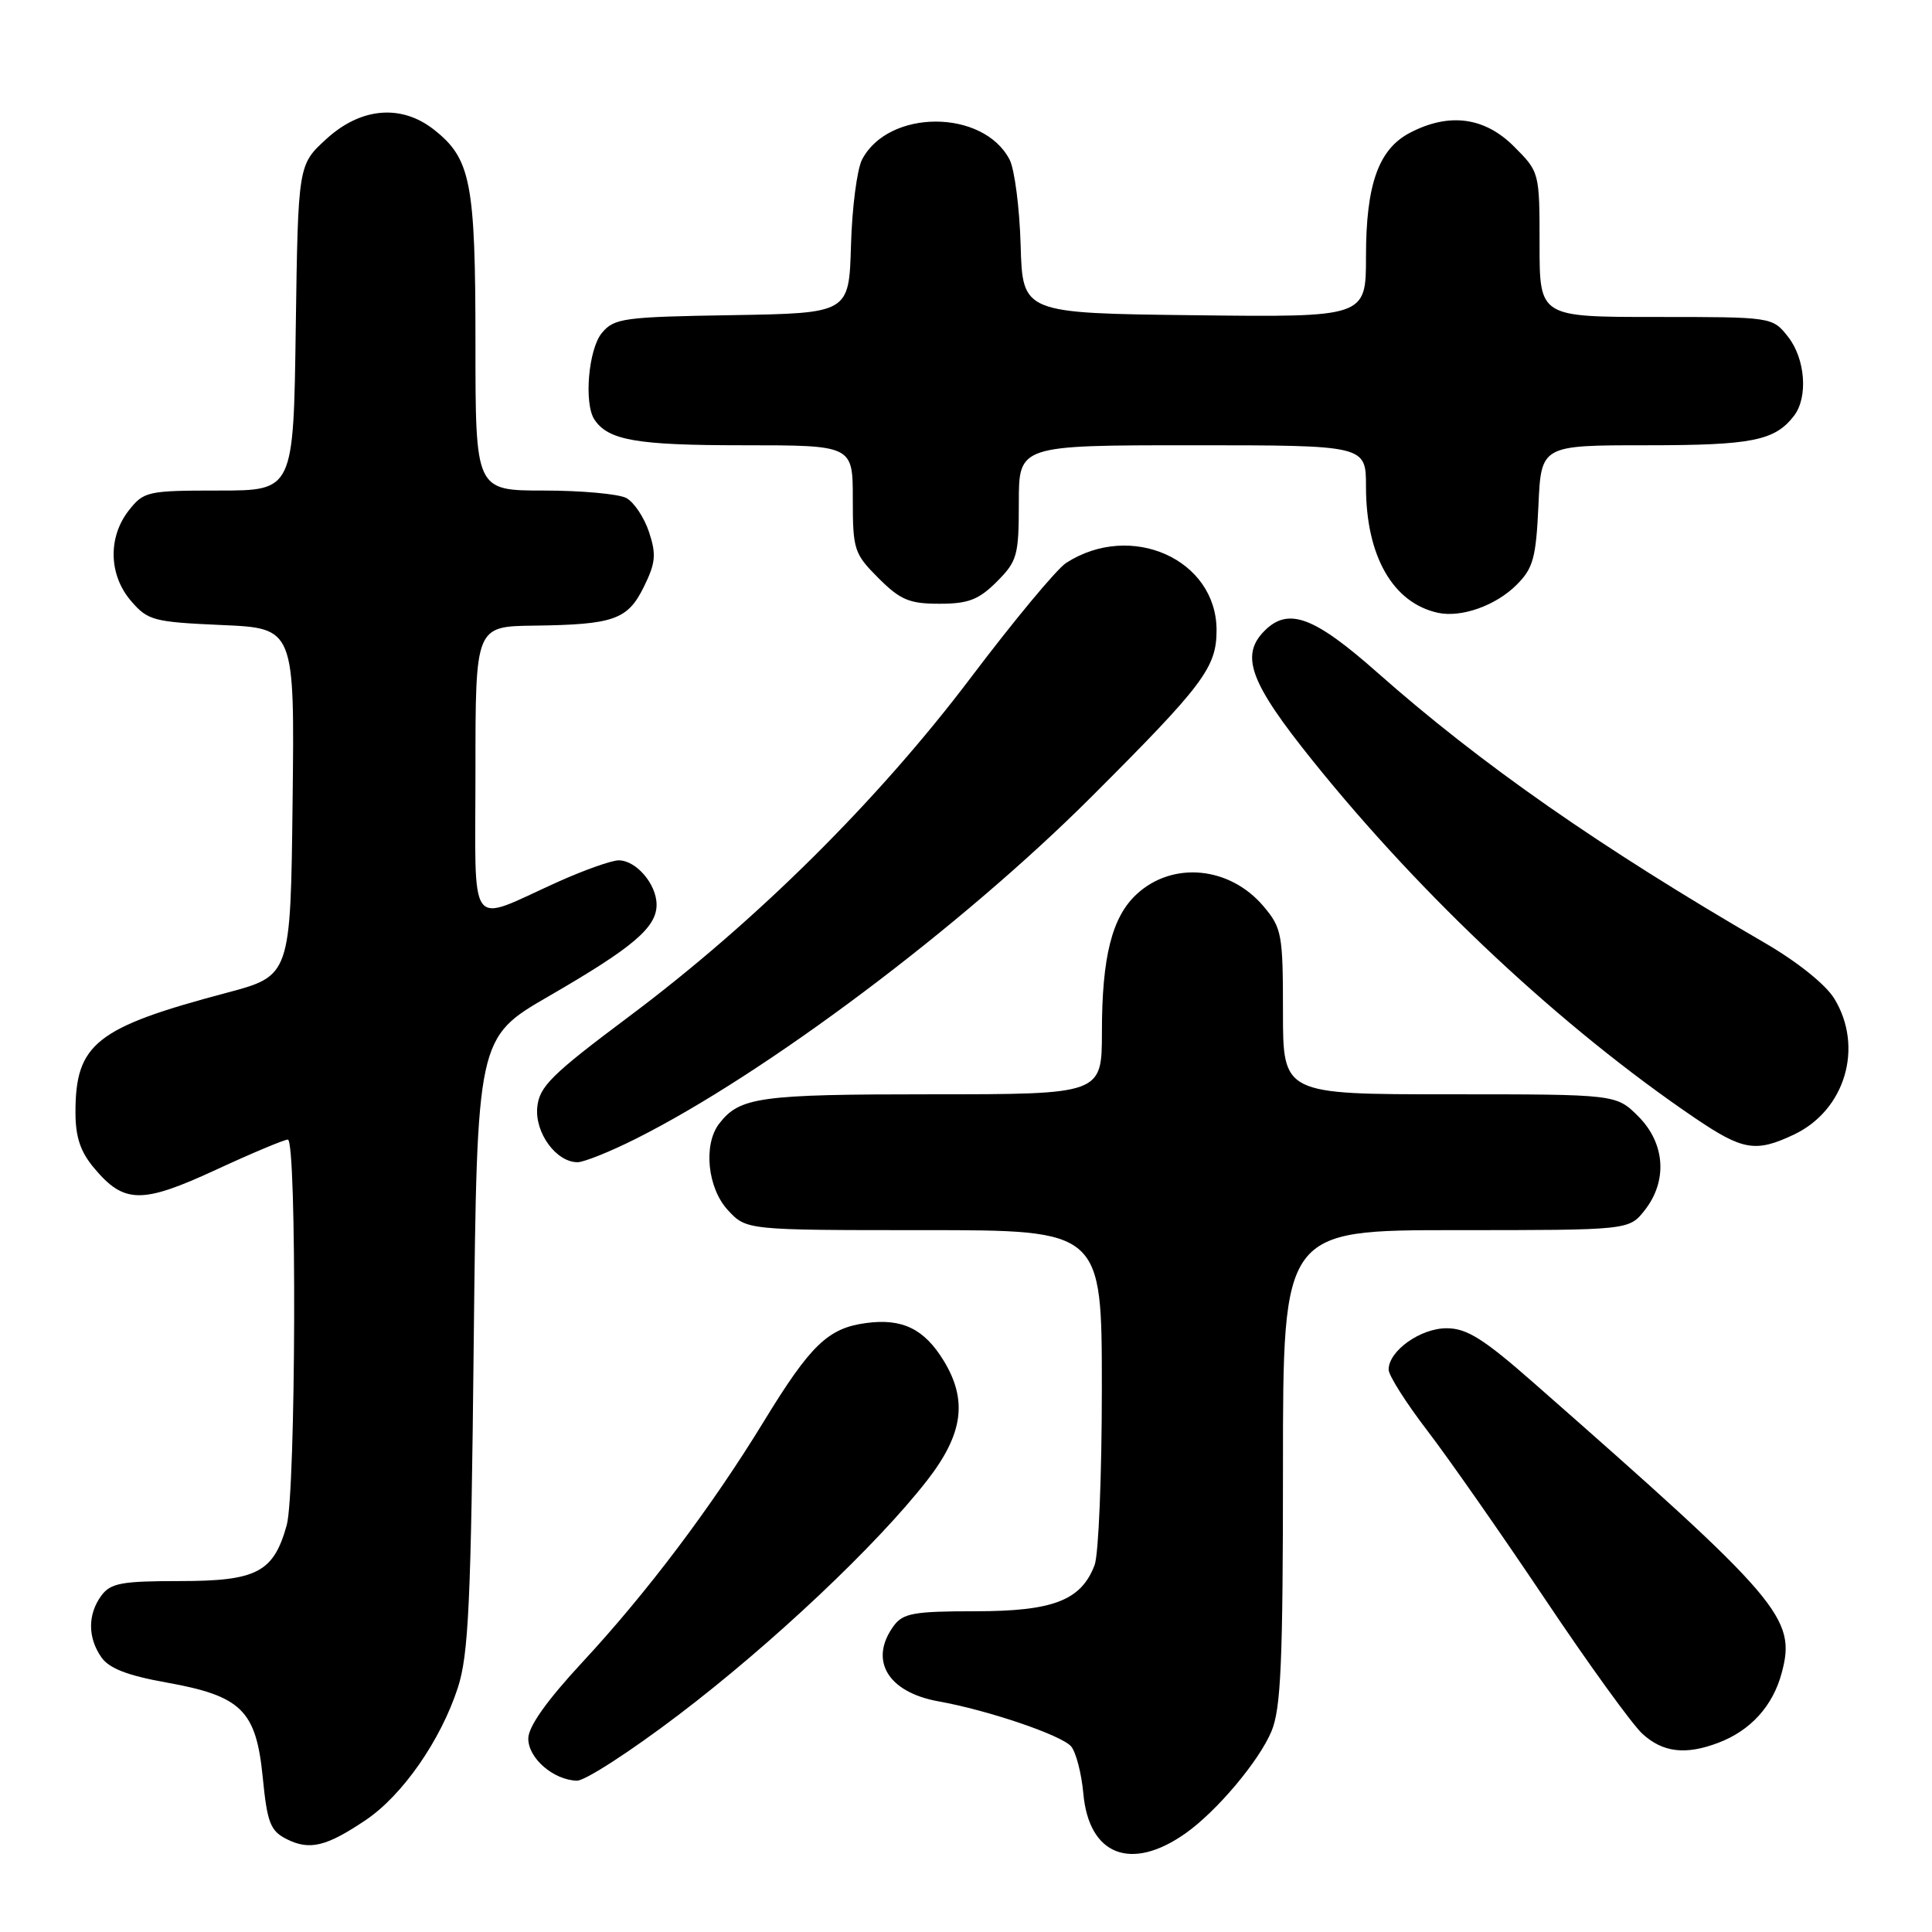 <?xml version="1.0" encoding="UTF-8" standalone="no"?>
<!DOCTYPE svg PUBLIC "-//W3C//DTD SVG 1.1//EN" "http://www.w3.org/Graphics/SVG/1.1/DTD/svg11.dtd" >
<svg xmlns="http://www.w3.org/2000/svg" xmlns:xlink="http://www.w3.org/1999/xlink" version="1.1" viewBox="0 0 256 256">
 <g >
 <path fill="currentColor"
d=" M 157.10 242.92 C 161.24 239.99 166.82 233.36 168.48 229.40 C 169.73 226.40 170.00 220.22 170.00 194.38 C 170.00 163.00 170.00 163.00 192.93 163.00 C 215.85 163.00 215.85 163.00 217.93 160.37 C 220.99 156.47 220.65 151.50 217.08 147.92 C 214.15 145.00 214.15 145.00 192.08 145.00 C 170.00 145.00 170.00 145.00 170.00 134.08 C 170.00 123.81 169.85 122.97 167.44 120.11 C 162.97 114.80 155.37 114.07 150.61 118.49 C 147.34 121.51 146.01 126.79 146.01 136.75 C 146.00 145.00 146.00 145.00 123.43 145.00 C 100.58 145.00 98.01 145.36 95.28 148.91 C 93.16 151.68 93.75 157.44 96.45 160.35 C 98.90 163.00 98.90 163.00 122.45 163.00 C 146.00 163.00 146.00 163.00 146.00 183.93 C 146.00 195.45 145.57 206.00 145.04 207.38 C 143.26 212.07 139.55 213.50 129.21 213.50 C 121.09 213.50 119.65 213.76 118.42 215.44 C 115.10 219.98 117.62 224.23 124.36 225.44 C 130.96 226.62 140.71 229.94 141.94 231.42 C 142.58 232.20 143.31 235.01 143.55 237.67 C 144.29 245.85 149.88 248.02 157.10 242.92 Z  M 48.50 241.14 C 53.35 237.86 58.39 230.61 60.66 223.65 C 62.09 219.27 62.41 212.42 62.77 178.00 C 63.21 137.50 63.21 137.50 72.72 132.00 C 83.89 125.54 87.00 122.90 87.00 119.88 C 87.00 117.16 84.30 114.00 81.98 114.00 C 81.04 114.00 77.40 115.29 73.89 116.87 C 61.80 122.31 63.00 123.95 63.00 102.07 C 63.00 83.00 63.00 83.00 70.75 82.90 C 81.37 82.76 83.17 82.12 85.33 77.73 C 86.87 74.60 86.98 73.46 86.00 70.50 C 85.36 68.57 84.01 66.54 82.99 65.99 C 81.97 65.45 77.05 65.00 72.07 65.00 C 63.00 65.00 63.00 65.00 63.00 45.47 C 63.00 24.14 62.39 21.03 57.49 17.17 C 53.16 13.77 47.80 14.24 43.24 18.42 C 39.50 21.84 39.50 21.84 39.19 43.42 C 38.89 65.00 38.89 65.00 29.02 65.00 C 19.54 65.00 19.06 65.11 17.07 67.63 C 14.28 71.19 14.40 76.19 17.37 79.64 C 19.59 82.22 20.34 82.42 29.39 82.82 C 39.04 83.24 39.04 83.24 38.77 106.27 C 38.50 129.30 38.50 129.30 30.00 131.56 C 12.73 136.14 10.00 138.30 10.00 147.37 C 10.00 150.68 10.65 152.62 12.50 154.81 C 16.45 159.51 18.80 159.54 28.60 155.01 C 33.37 152.80 37.67 151.00 38.14 151.00 C 39.35 151.00 39.21 197.71 37.99 202.10 C 36.25 208.34 34.04 209.50 23.81 209.50 C 16.09 209.50 14.65 209.77 13.42 211.44 C 11.61 213.92 11.61 217.00 13.44 219.61 C 14.46 221.07 16.91 222.02 22.00 222.93 C 31.99 224.72 33.93 226.61 34.81 235.47 C 35.41 241.56 35.82 242.60 38.00 243.70 C 41.03 245.22 43.26 244.68 48.50 241.14 Z  M 89.89 227.25 C 102.31 217.82 116.18 204.73 122.85 196.16 C 127.62 190.02 128.24 185.55 125.05 180.31 C 122.47 176.08 119.55 174.66 114.76 175.31 C 109.72 175.98 107.40 178.21 101.19 188.38 C 94.28 199.68 85.73 211.03 77.18 220.24 C 72.44 225.35 70.00 228.79 70.00 230.37 C 70.00 232.98 73.33 235.86 76.44 235.95 C 77.51 235.98 83.56 232.06 89.89 227.25 Z  M 227.68 230.93 C 231.95 229.32 234.91 226.06 236.08 221.69 C 238.05 214.40 236.07 212.09 203.24 183.25 C 196.56 177.38 194.36 176.00 191.68 176.00 C 188.21 176.00 184.00 179.00 184.00 181.48 C 184.00 182.25 186.31 185.89 189.13 189.57 C 191.95 193.25 198.96 203.29 204.72 211.88 C 210.47 220.47 216.28 228.51 217.64 229.75 C 220.35 232.22 223.36 232.57 227.68 230.93 Z  M 84.28 150.88 C 101.44 142.27 127.40 122.79 144.61 105.59 C 159.49 90.73 161.20 88.45 161.20 83.50 C 161.20 74.12 149.87 69.05 141.27 74.59 C 140.04 75.38 134.37 82.20 128.66 89.76 C 116.35 106.06 100.17 122.11 83.34 134.70 C 73.05 142.40 71.46 143.97 71.19 146.72 C 70.86 150.12 73.71 154.00 76.53 154.00 C 77.37 154.00 80.86 152.60 84.28 150.88 Z  M 237.72 150.33 C 244.50 147.11 246.98 138.76 243.06 132.33 C 241.92 130.46 238.14 127.43 233.81 124.92 C 212.02 112.27 196.22 101.25 182.50 89.11 C 174.11 81.69 170.72 80.43 167.57 83.57 C 164.28 86.86 165.62 90.46 173.98 100.85 C 188.54 118.96 207.00 136.21 224.58 148.14 C 230.94 152.45 232.64 152.74 237.72 150.33 Z  M 200.96 77.49 C 203.16 75.30 203.53 73.92 203.85 66.98 C 204.21 59.00 204.21 59.00 218.17 59.00 C 232.18 59.00 235.17 58.40 237.72 55.09 C 239.60 52.63 239.22 47.55 236.93 44.63 C 234.85 42.00 234.85 42.00 219.43 42.00 C 204.00 42.00 204.00 42.00 204.00 32.40 C 204.00 22.82 203.99 22.79 200.60 19.40 C 196.72 15.52 192.04 14.89 186.87 17.57 C 182.67 19.74 181.00 24.41 181.00 33.99 C 181.00 42.04 181.00 42.04 158.25 41.77 C 135.50 41.50 135.50 41.50 135.24 32.50 C 135.10 27.55 134.44 22.45 133.78 21.16 C 130.30 14.43 117.70 14.43 114.22 21.16 C 113.56 22.45 112.90 27.55 112.76 32.50 C 112.50 41.50 112.50 41.50 97.00 41.76 C 82.63 41.99 81.37 42.16 79.75 44.12 C 77.97 46.26 77.35 53.48 78.77 55.60 C 80.60 58.35 84.38 59.00 98.43 59.00 C 113.00 59.00 113.00 59.00 113.00 66.10 C 113.00 72.84 113.17 73.37 116.40 76.60 C 119.30 79.50 120.49 80.00 124.48 80.00 C 128.31 80.00 129.68 79.47 132.08 77.08 C 134.79 74.36 135.00 73.62 135.00 66.58 C 135.00 59.00 135.00 59.00 158.00 59.00 C 181.00 59.00 181.00 59.00 181.00 64.48 C 181.00 73.67 184.56 79.90 190.54 81.20 C 193.64 81.87 198.22 80.24 200.96 77.49 Z "/>
</g>
</svg>